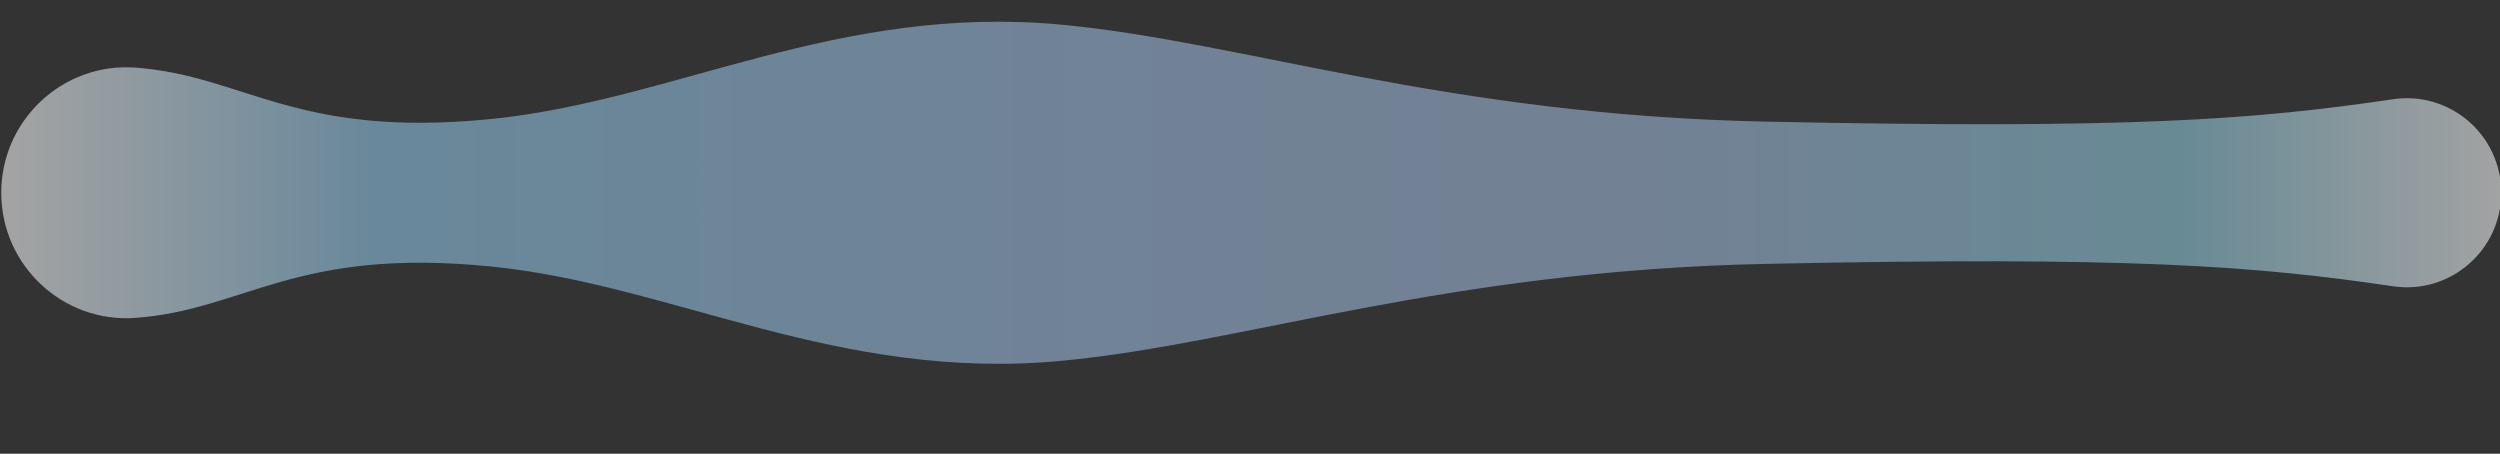 <?xml version="1.0" encoding="utf-8"?>
<!-- Generator: Adobe Illustrator 19.2.1, SVG Export Plug-In . SVG Version: 6.00 Build 0)  -->
<svg version="1.1" id="Layer_1" xmlns="http://www.w3.org/2000/svg" xmlns:xlink="http://www.w3.org/1999/xlink" x="0px" y="0px"
	 viewBox="0 0 2000 363" style="enable-background:new 0 0 2000 363;" xml:space="preserve">
<rect x="0" y="0" width="2000" height="363" fill="#333333" stroke="none"/>
<style type="text/css">
	.st0{opacity:0.55;fill:url(#SVGID_1_);enable-background:new    ;}
</style>
<linearGradient id="SVGID_1_" gradientUnits="userSpaceOnUse" x1="5" y1="209.8" x2="2005" y2="209.8" gradientTransform="matrix(1 0 0 -1 0 364)">
	<stop  offset="5.000000e-04" style="stop-color:#FFFFFF"/>
	<stop  offset="0.146" style="stop-color:#95CEF0"/>
	<stop  offset="0.429" style="stop-color:#A3C4E7"/>
	<stop  offset="0.642" style="stop-color:#A8C0E4"/>
	<stop  offset="0.87" style="stop-color:#93D1E6"/>
	<stop  offset="1" style="stop-color:#FFFFFF"/>
</linearGradient>
<path class="st0" d="M1412.7,97.3C1156.5,92,995,33.6,849.8,19.8C670,2.7,538.8,80.8,392,95.3c-156,15.4-196.2-34.7-283.5-41.2
	C50.4,49.8,1,96,1,154.2v0v0c0,58.2,49.4,104.4,107.5,100.1c87.4-6.5,127.5-56.6,283.5-41.2c146.8,14.5,278,92.6,457.8,75.5
	c145.2-13.8,306.7-72.2,562.9-77.5c291.7-6.1,391.4,1.6,501.6,17.9c45.7,6.8,86.7-28.6,86.7-74.8v0v0c0-46.2-41-81.6-86.7-74.8
	C1804.1,95.7,1704.4,103.4,1412.7,97.3z"/>
</svg>
